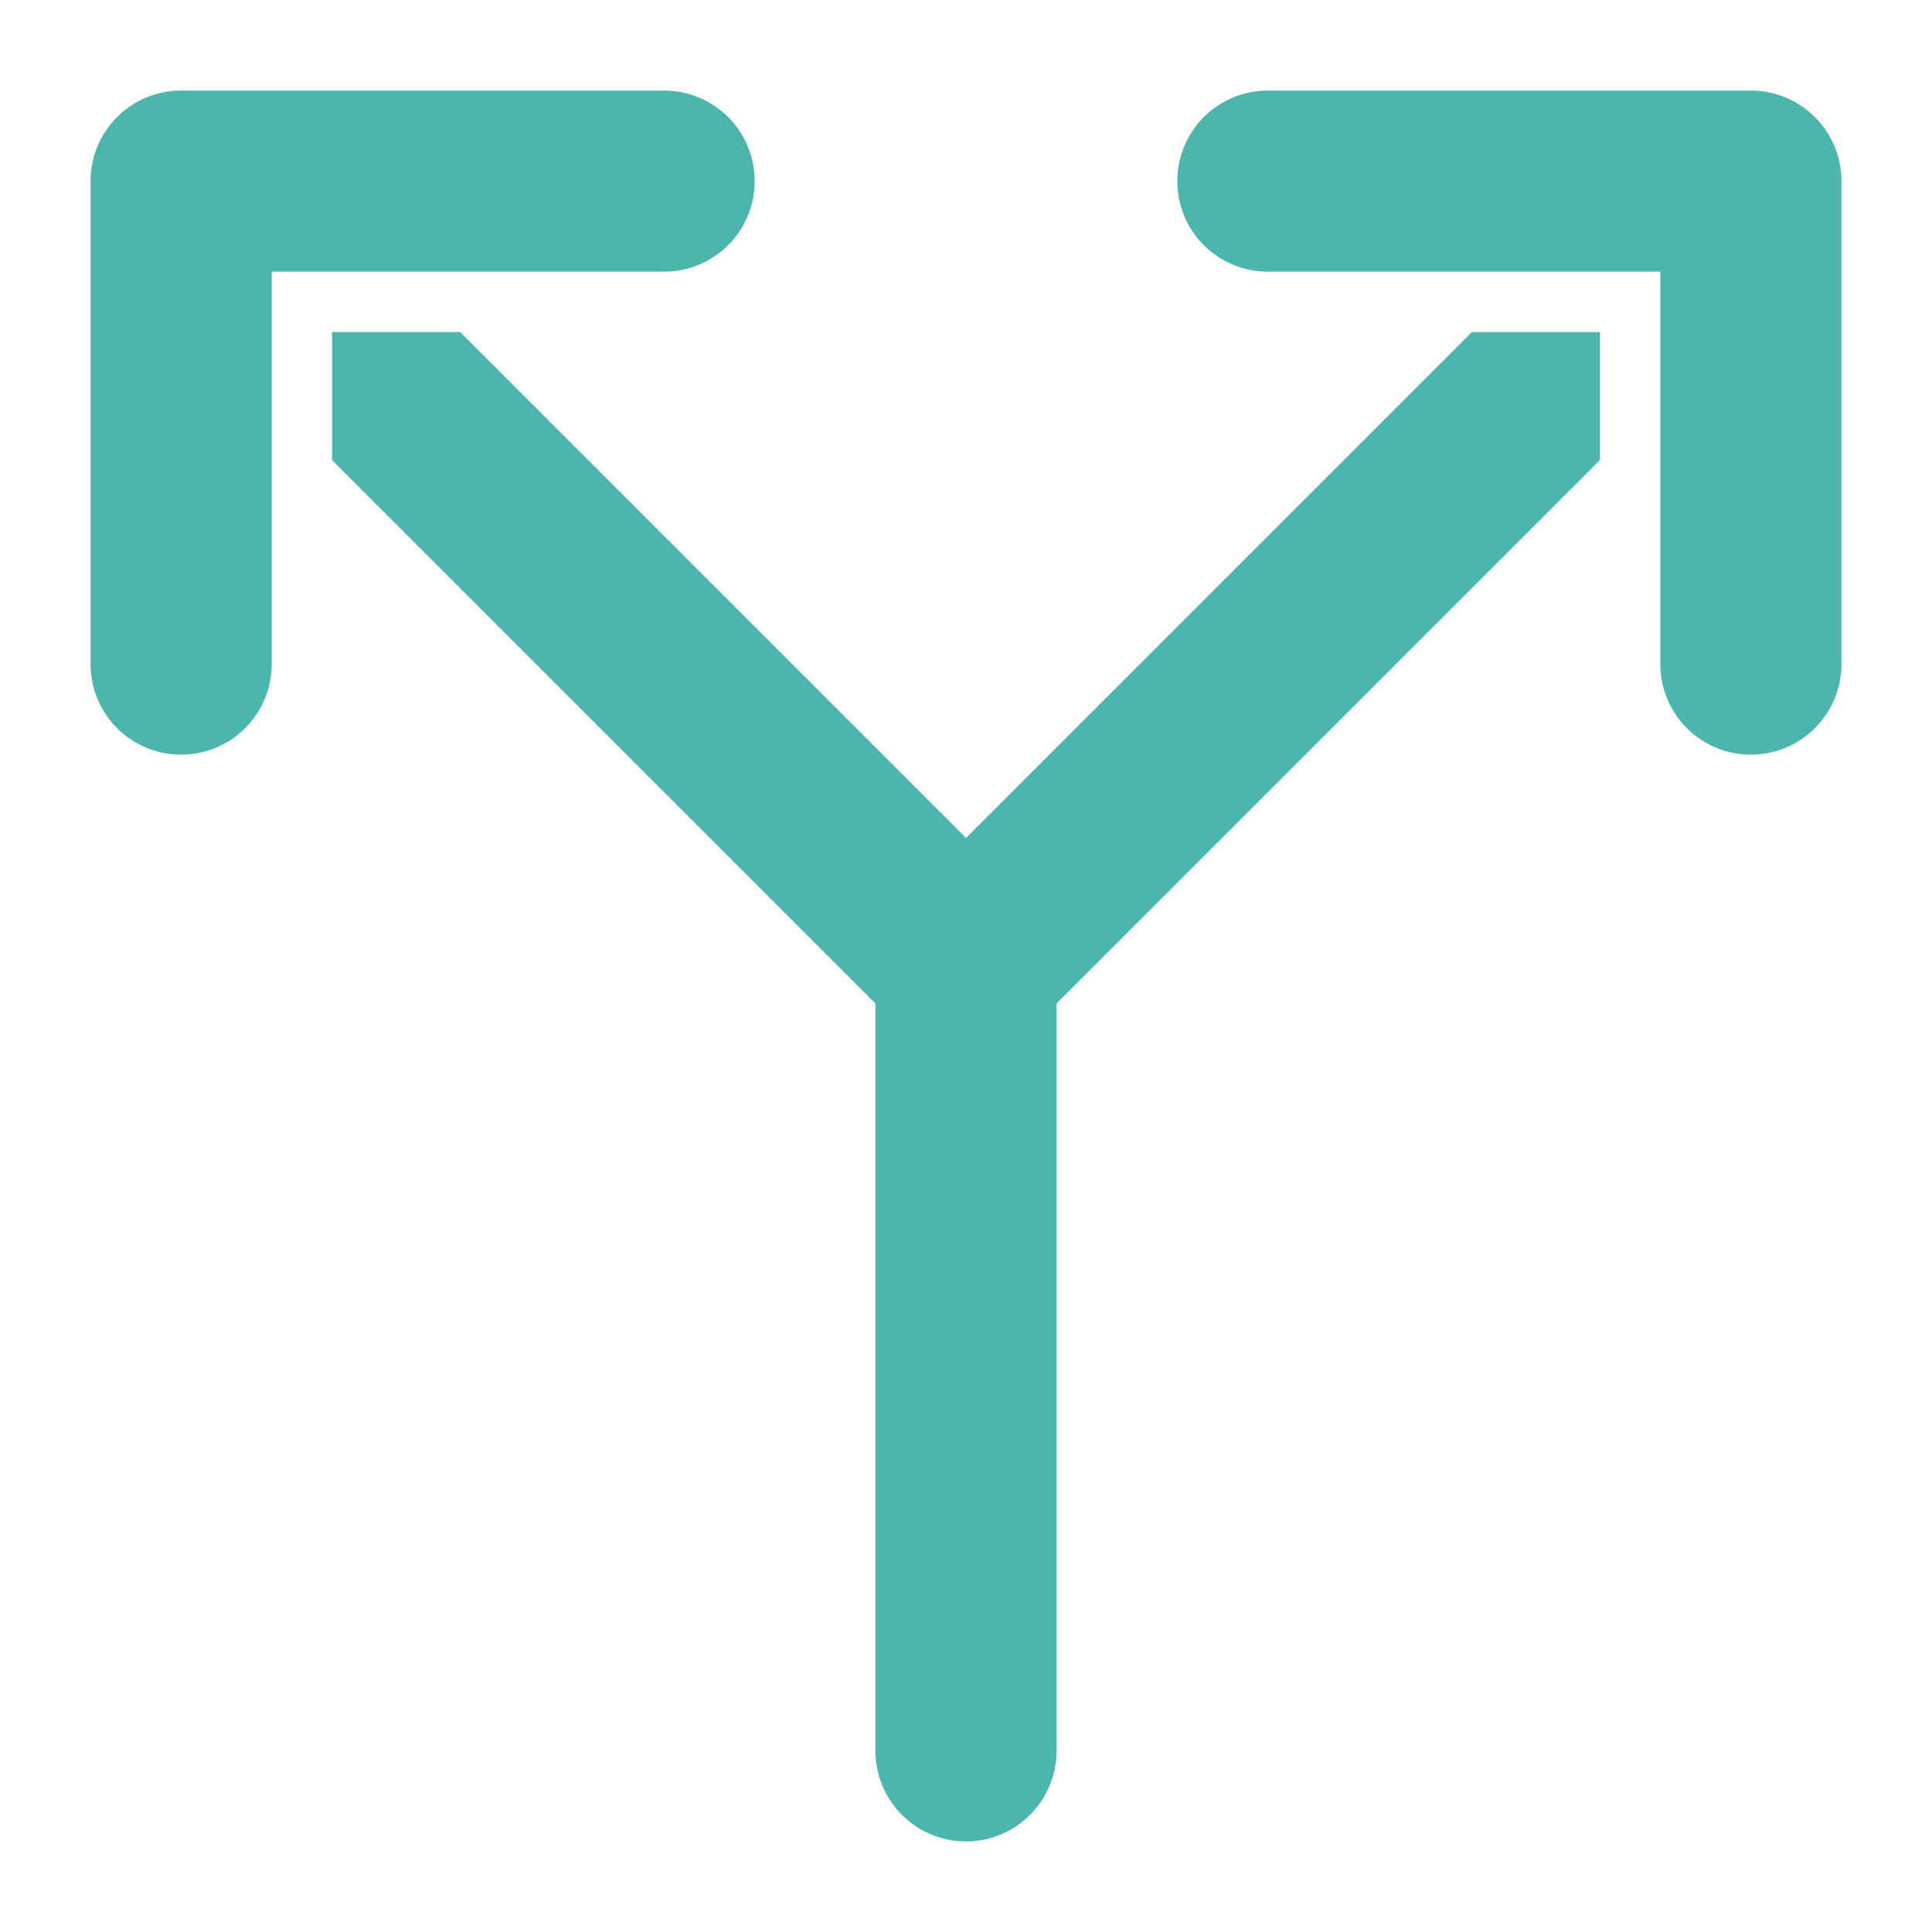 <?xml version="1.0"?>
<svg xmlns="http://www.w3.org/2000/svg" viewBox="0 0 512 512">
	<path d="M424,88v33.941l-144,144V464a24,24,0,0,1-48,0V265.941l-144-144V88h33.941L256,222.059,390.059,88ZM72,176V72H176a24,24,0,0,0,0-48H48A24,24,0,0,0,24,48V176a24,24,0,0,0,48,0Zm416,0V48a24,24,0,0,0-24-24H336a24,24,0,0,0,0,48H440V176a24,24,0,0,0,48,0Z" fill="#4db6ac"/>
</svg>
